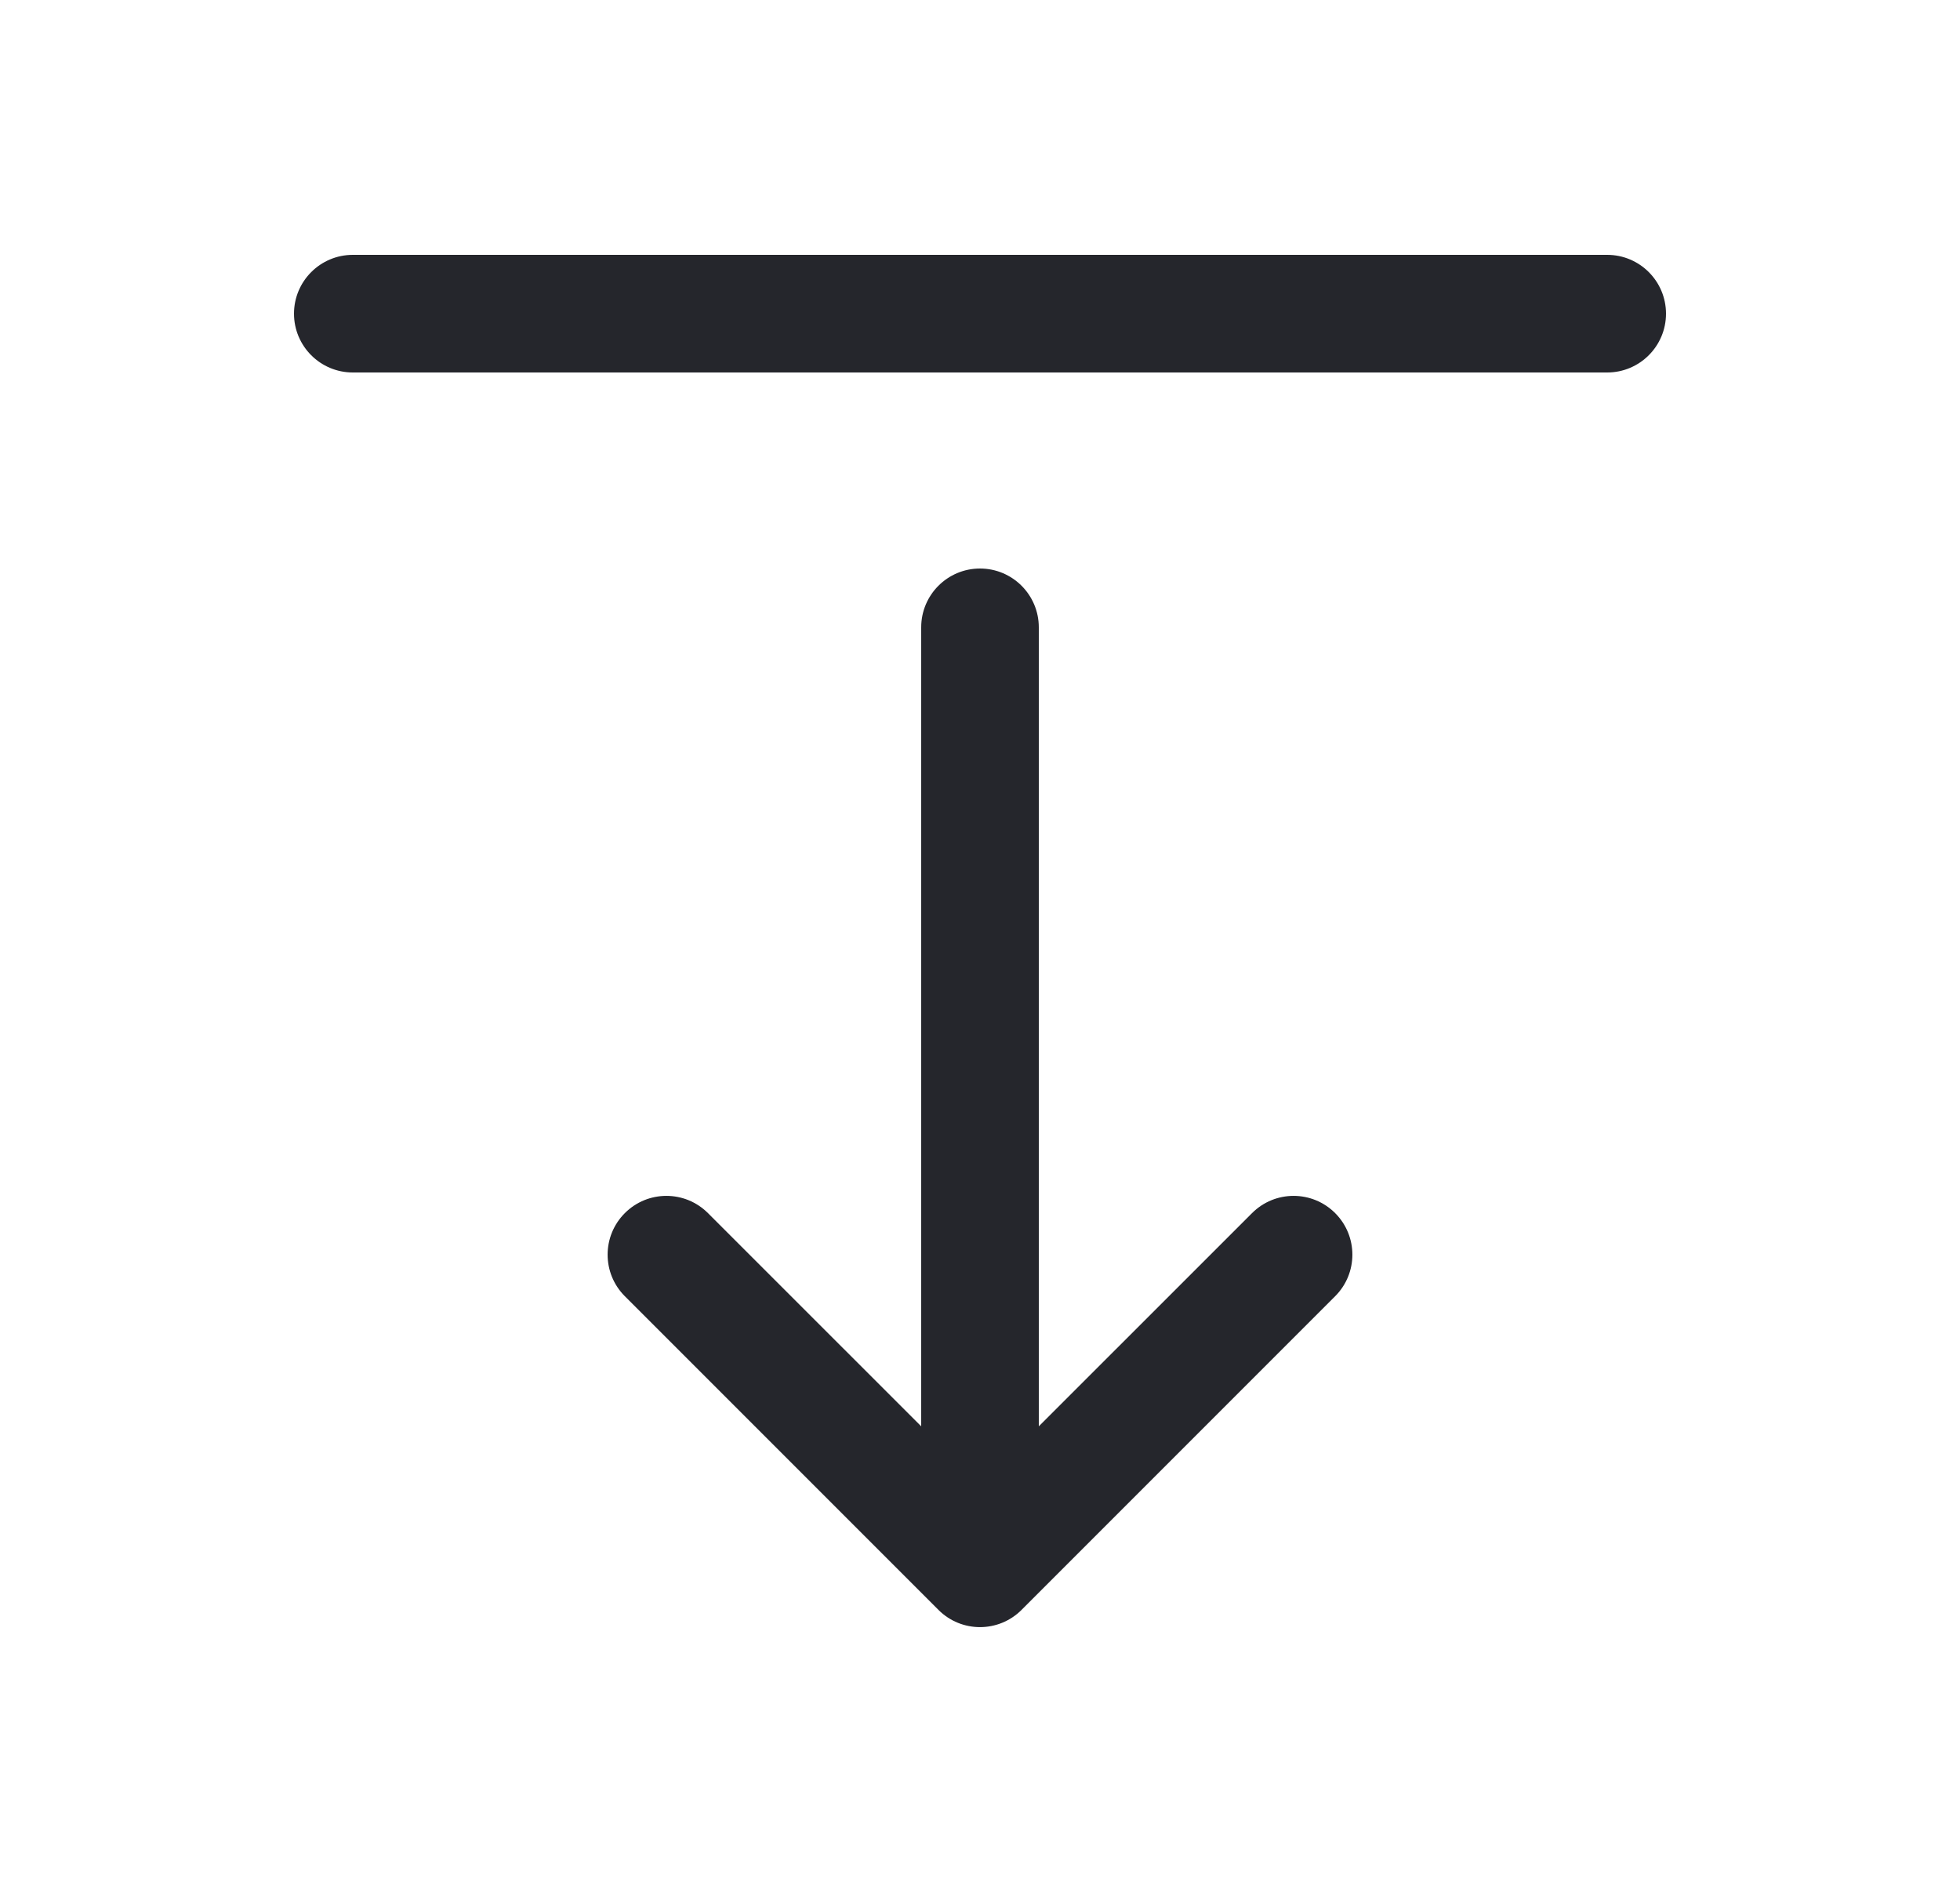 <svg xmlns="http://www.w3.org/2000/svg" width="25" height="24" viewBox="0 0 25 24" fill="none">
  <path fill-rule="evenodd" clip-rule="evenodd" d="M3.75 4C3.75 3.586 4.086 3.25 4.5 3.25H20.5C20.914 3.25 21.25 3.586 21.25 4C21.25 4.414 20.914 4.75 20.5 4.75H4.5C4.086 4.75 3.75 4.414 3.75 4ZM12.5 7.25C12.914 7.25 13.25 7.586 13.25 8V18.189L15.97 15.47C16.263 15.177 16.737 15.177 17.03 15.47C17.323 15.763 17.323 16.237 17.03 16.53L13.03 20.53C12.737 20.823 12.263 20.823 11.97 20.53L7.97 16.53C7.677 16.237 7.677 15.763 7.97 15.47C8.263 15.177 8.737 15.177 9.03 15.47L11.75 18.189V8C11.75 7.586 12.086 7.25 12.5 7.25Z" fill="#25262C"/>
</svg>
